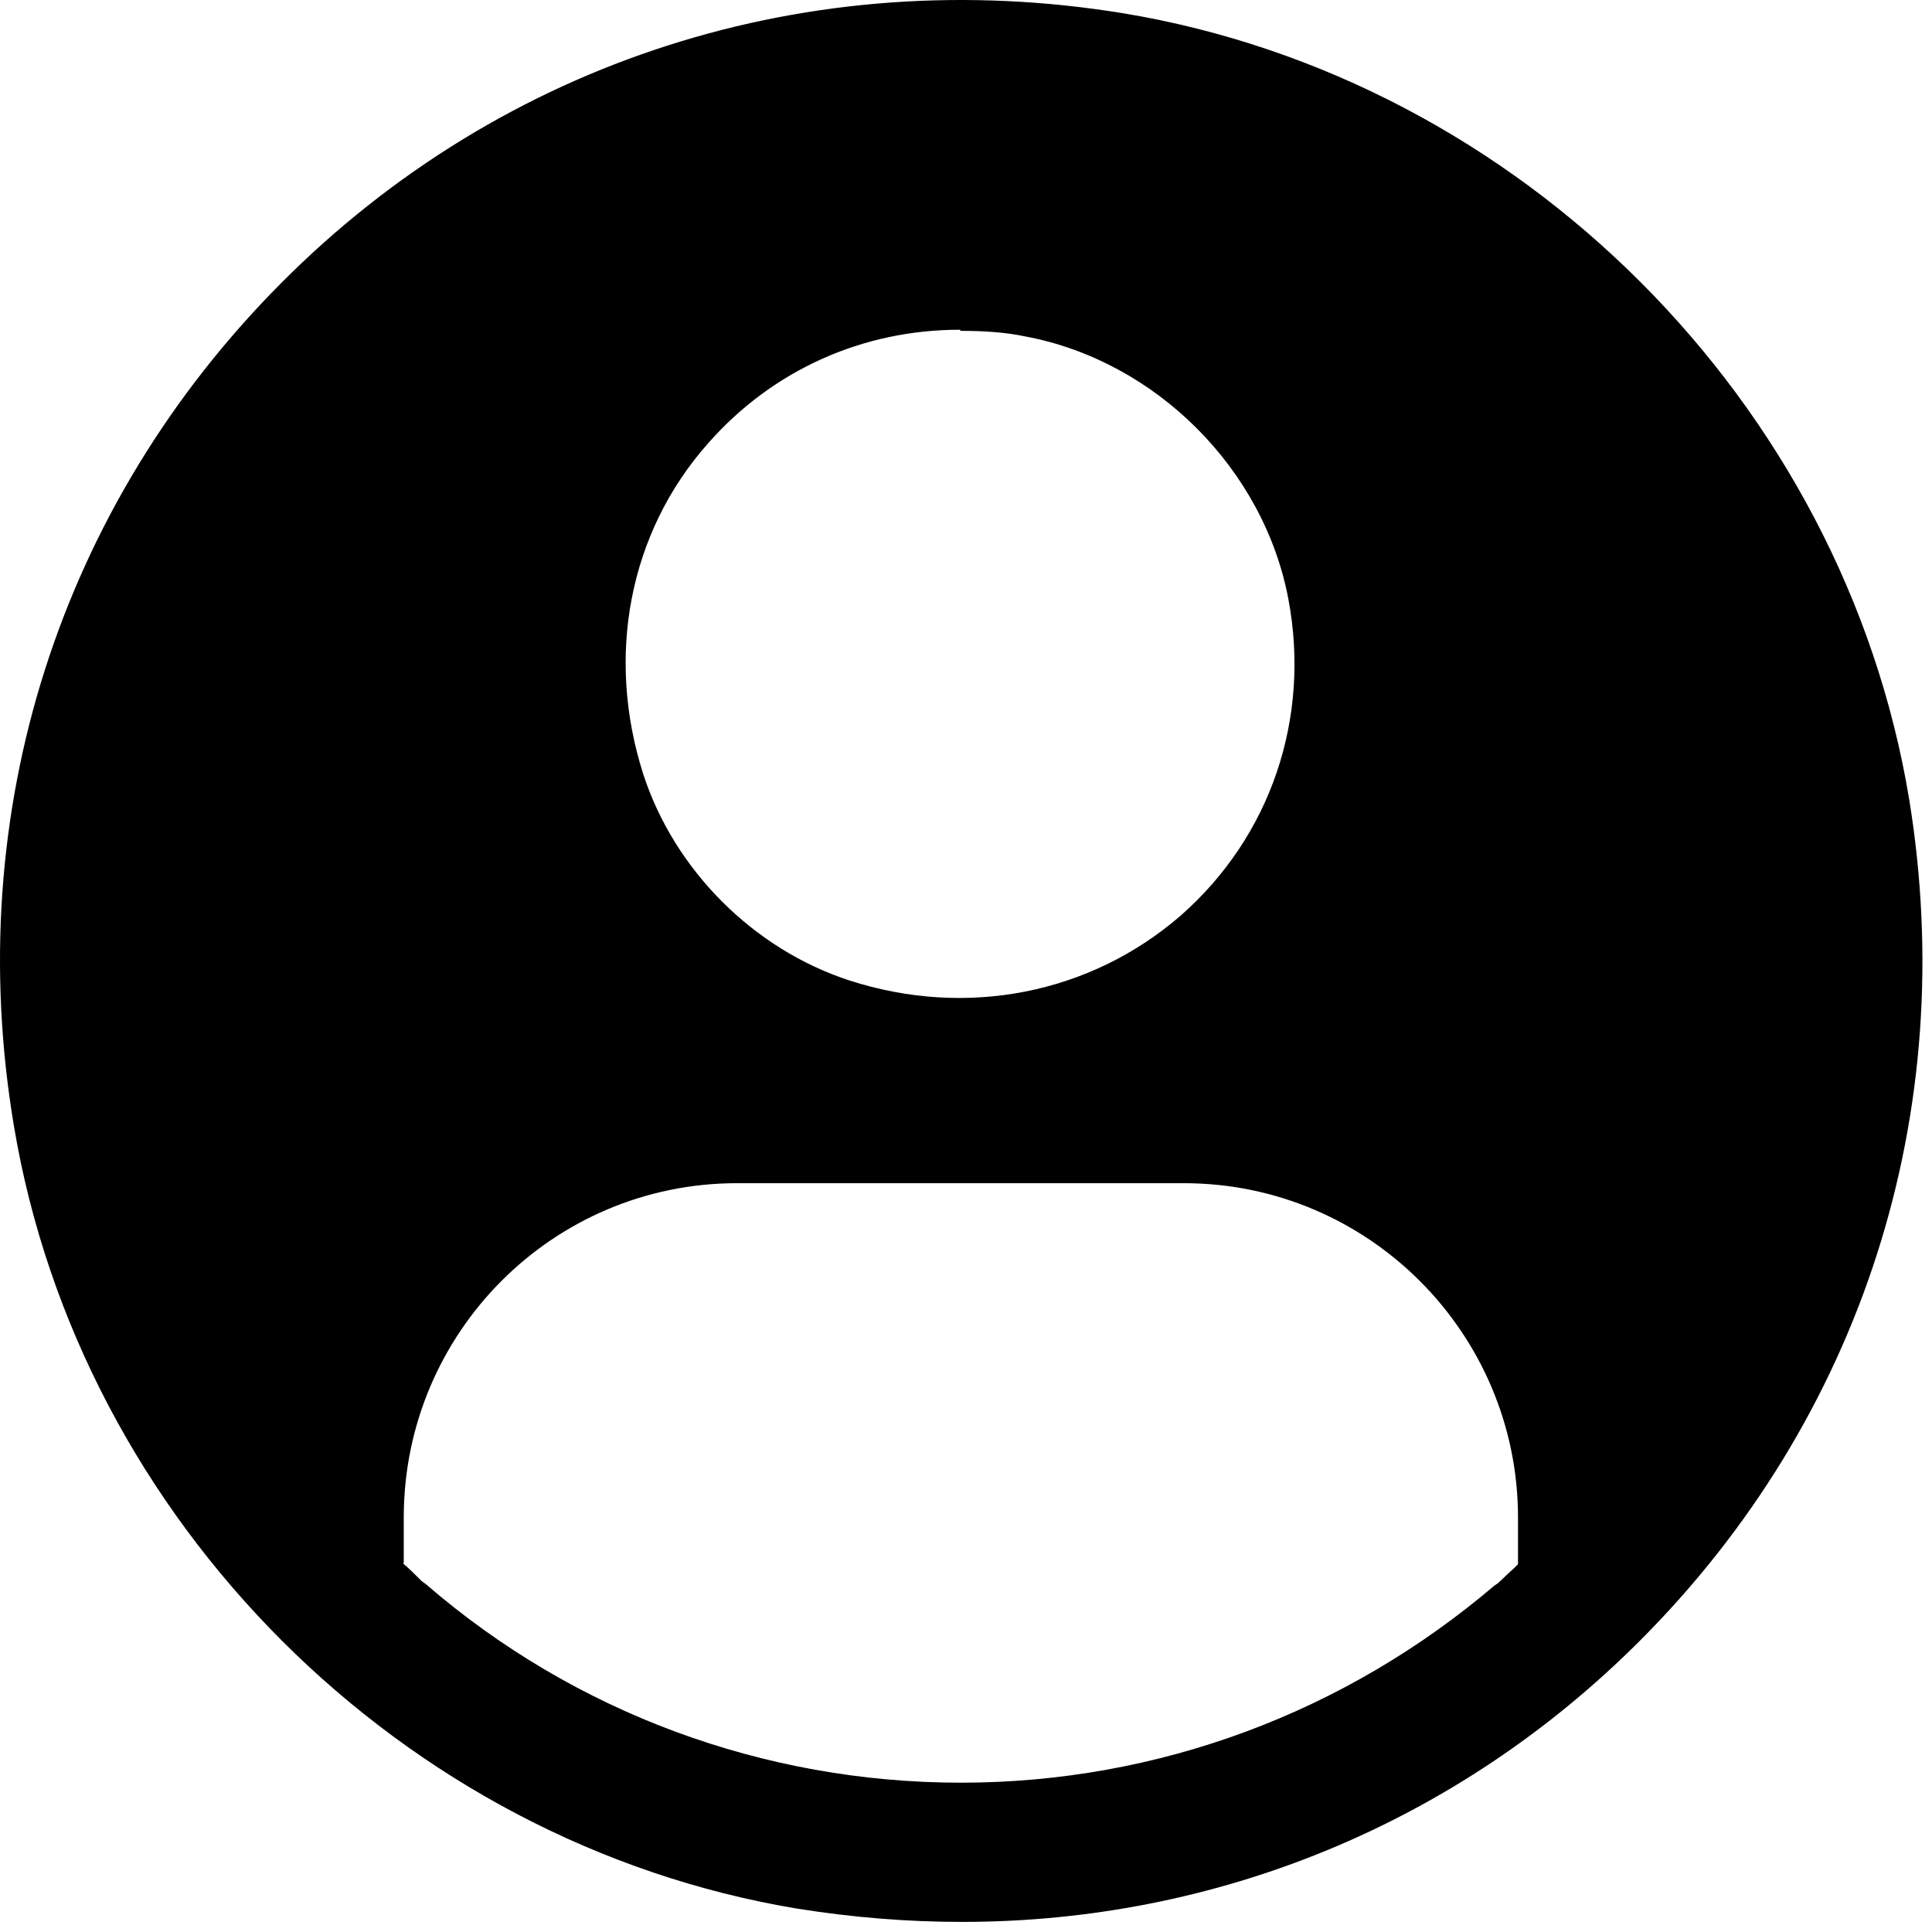 <svg width="67" height="67" viewBox="0 0 67 67" fill="none" xmlns="http://www.w3.org/2000/svg">
<path fill-rule="evenodd" clip-rule="evenodd" d="M27.643 66.189C29.577 66.497 31.468 66.65 33.362 66.65C42.171 66.65 50.518 63.251 56.854 56.915C64.585 49.185 67.983 38.56 66.206 27.704C63.925 13.946 52.722 2.743 38.964 0.462C28.109 -1.315 17.444 2.083 9.753 9.814C2.065 17.54 -1.337 28.166 0.479 39.025C2.76 52.74 13.928 63.908 27.643 66.189ZM14.623 54.83C14.389 54.595 14.197 54.404 13.967 54.209H14.002V52.627C14.002 46.212 19.182 41.032 25.557 41.032H41.053C47.467 41.032 52.643 46.251 52.643 52.627V54.248C52.526 54.365 52.413 54.47 52.295 54.576C52.178 54.685 52.065 54.791 51.948 54.904L51.831 54.982C46.655 59.388 40.163 61.822 33.323 61.822C26.483 61.822 19.917 59.388 14.776 54.943L14.623 54.83ZM24.553 15.377C26.795 12.826 29.924 11.435 33.283 11.435L33.322 11.474C34.057 11.474 34.83 11.513 35.565 11.669C40.084 12.517 43.834 16.267 44.682 20.787C45.455 24.919 44.065 29.017 40.936 31.76C37.807 34.467 33.518 35.314 29.459 34.002C26.135 32.92 23.392 30.178 22.31 26.854C20.998 22.76 21.811 18.471 24.553 15.377Z" fill="black"/>
</svg>
